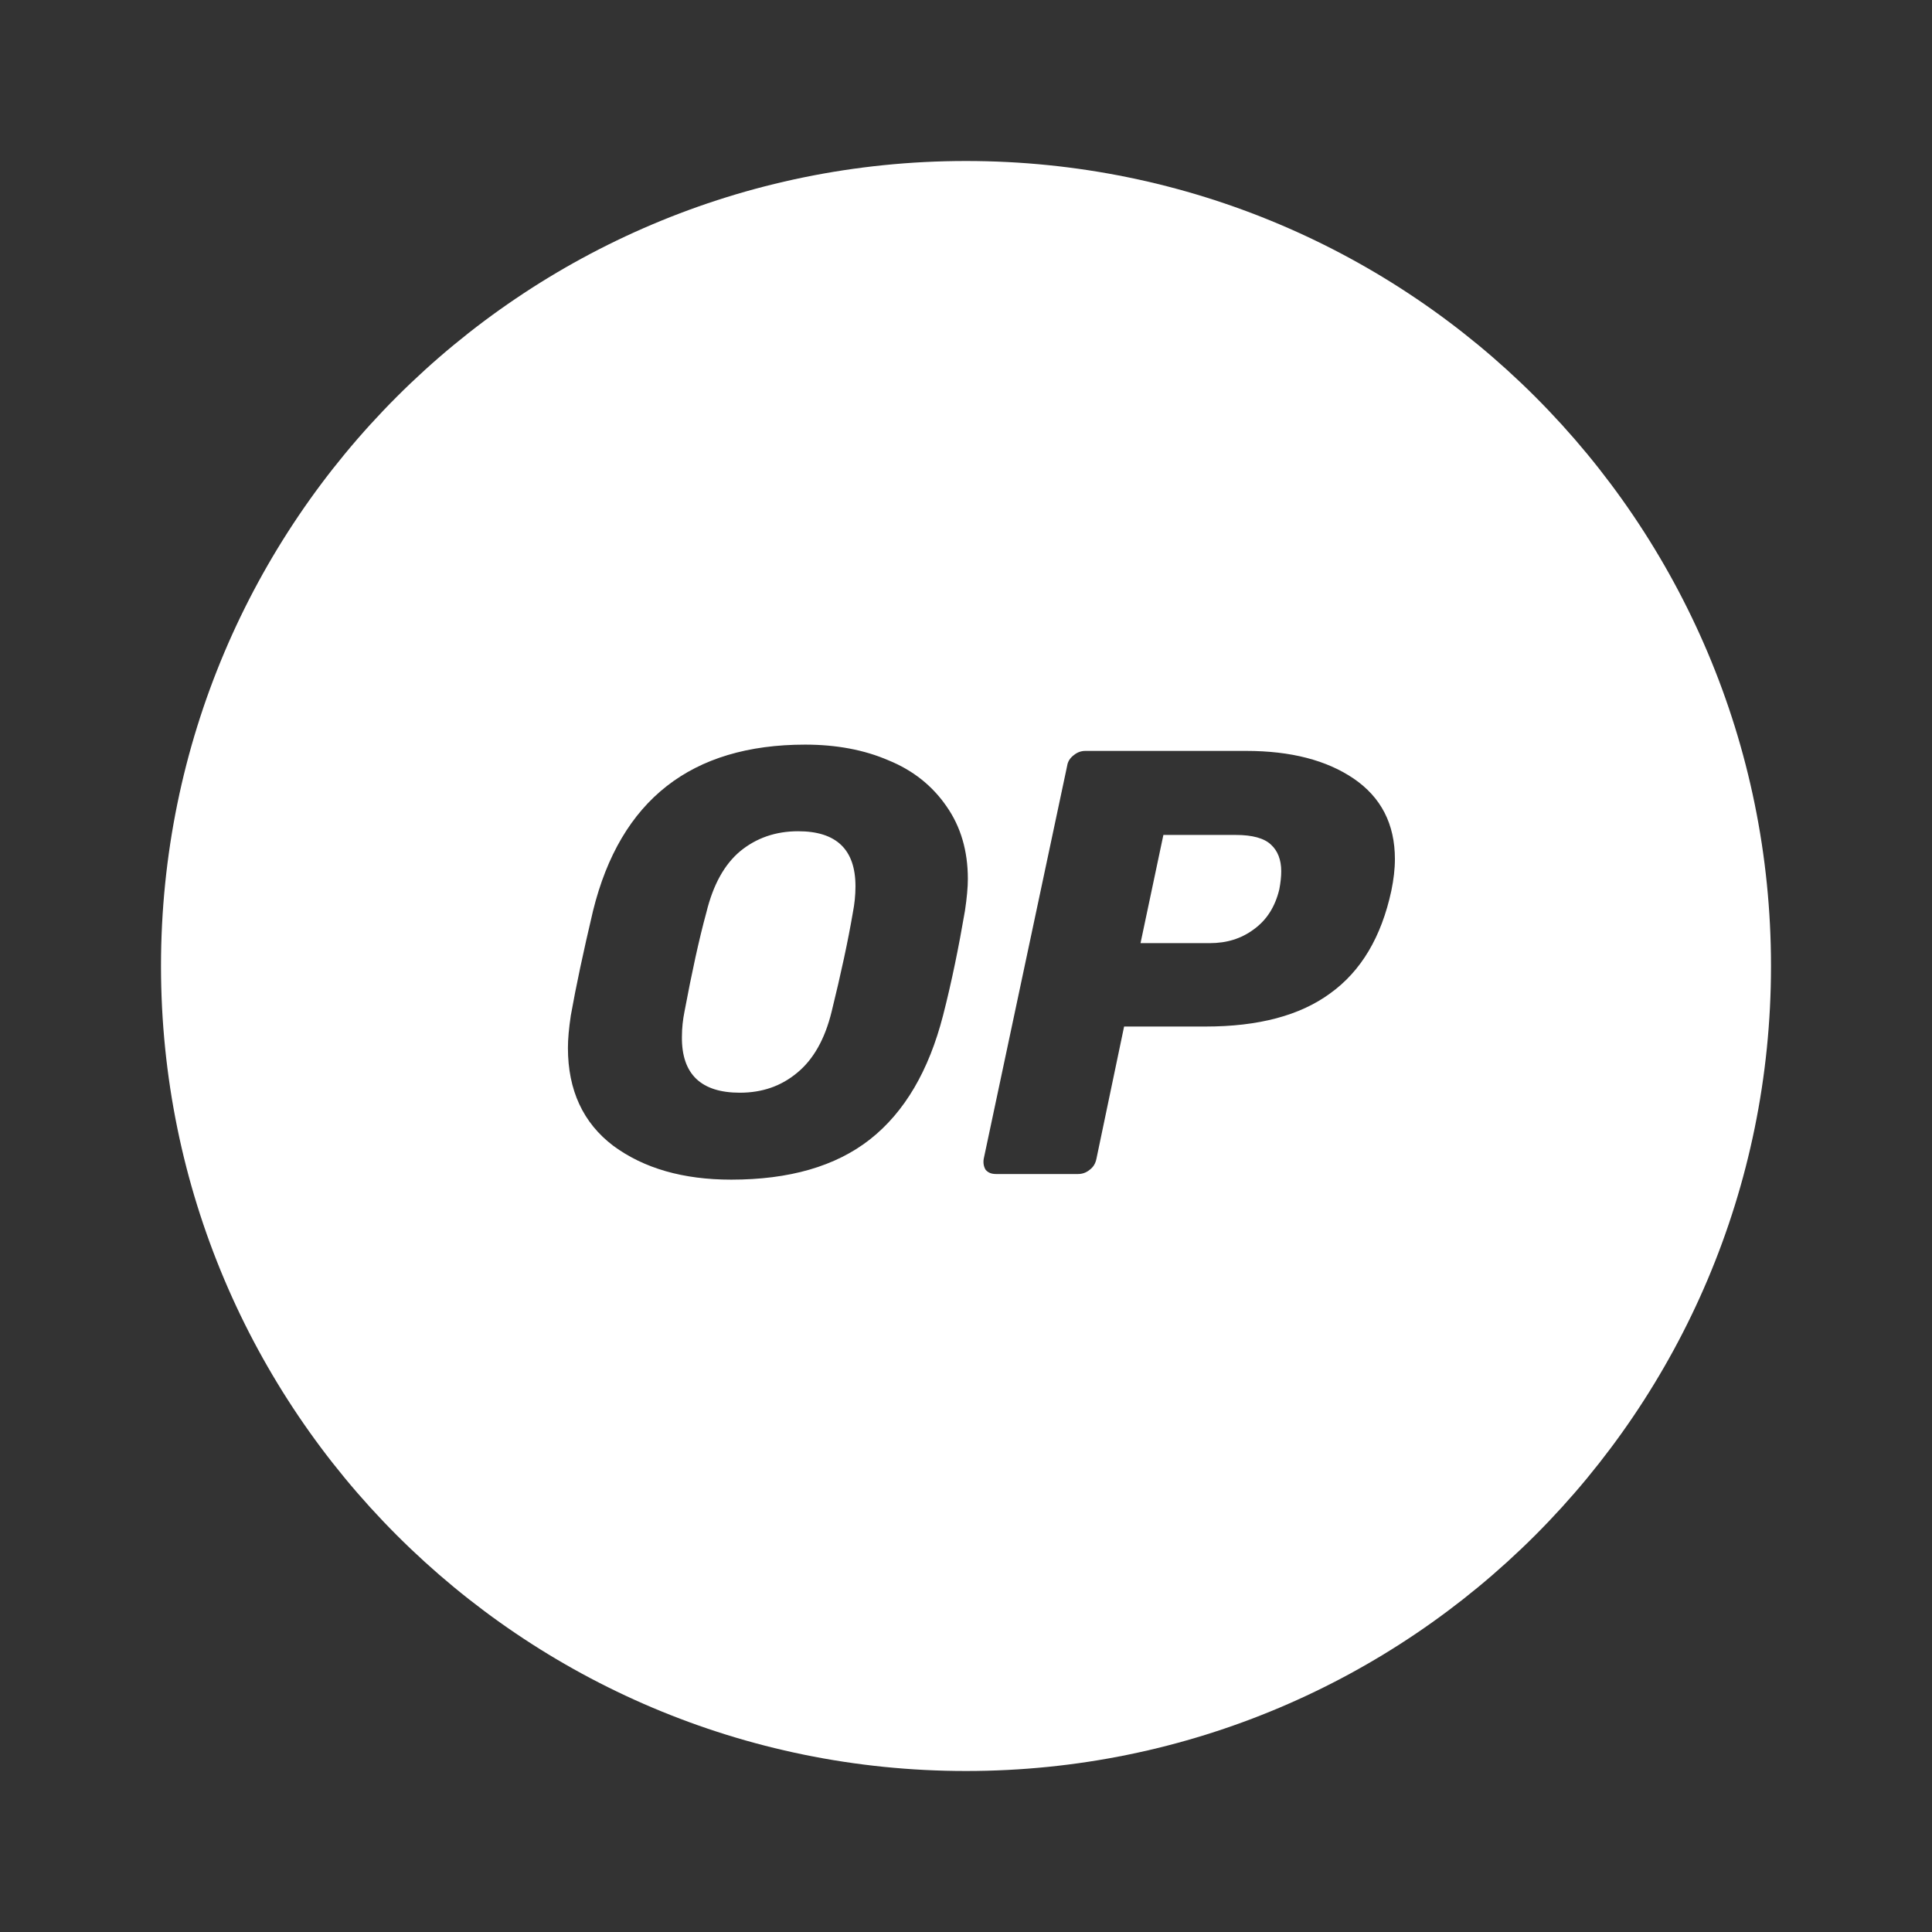 <svg width="24" height="24" viewBox="0 0 24 24" fill="none" xmlns="http://www.w3.org/2000/svg">
<rect x="0" y="0" width="24" height="24" fill="#333333" stroke="none"/>
<path fill-rule="evenodd" clip-rule="evenodd" d="M12 22C17.523 22 22 17.523 22 12C22 6.477 17.523 2 12 2C6.477 2 2 6.477 2 12C2 17.523 6.477 22 12 22ZM9.083 14.654C8.487 14.654 7.999 14.514 7.619 14.234C7.243 13.95 7.055 13.542 7.055 13.018C7.055 12.906 7.067 12.774 7.091 12.614C7.155 12.254 7.247 11.822 7.367 11.314C7.707 9.938 8.587 9.25 10.003 9.25C10.387 9.25 10.735 9.314 11.039 9.446C11.343 9.57 11.583 9.762 11.759 10.018C11.935 10.27 12.023 10.57 12.023 10.918C12.023 11.022 12.011 11.154 11.987 11.314C11.911 11.758 11.823 12.194 11.715 12.614C11.539 13.298 11.239 13.814 10.807 14.154C10.379 14.49 9.803 14.654 9.083 14.654ZM9.191 13.574C9.471 13.574 9.707 13.49 9.903 13.326C10.103 13.162 10.247 12.91 10.331 12.566C10.447 12.094 10.535 11.686 10.595 11.334C10.615 11.23 10.627 11.122 10.627 11.01C10.627 10.554 10.391 10.326 9.915 10.326C9.635 10.326 9.395 10.41 9.195 10.574C8.999 10.738 8.859 10.99 8.775 11.334C8.683 11.67 8.595 12.078 8.503 12.566C8.483 12.666 8.471 12.77 8.471 12.882C8.467 13.346 8.711 13.574 9.191 13.574ZM12.244 14.532C12.276 14.568 12.316 14.584 12.372 14.584H13.392C13.444 14.584 13.492 14.568 13.536 14.532C13.584 14.496 13.608 14.452 13.62 14.396L13.964 12.752H14.976C15.632 12.752 16.148 12.616 16.524 12.34C16.908 12.064 17.16 11.64 17.284 11.064C17.312 10.928 17.328 10.796 17.328 10.672C17.328 10.236 17.156 9.904 16.816 9.672C16.48 9.444 16.036 9.328 15.48 9.328H13.484C13.432 9.328 13.384 9.344 13.34 9.38C13.292 9.416 13.264 9.46 13.256 9.516L12.22 14.396C12.212 14.448 12.22 14.492 12.244 14.532ZM15.576 11.544C15.42 11.66 15.24 11.716 15.028 11.716H14.168L14.452 10.372H15.352C15.556 10.372 15.704 10.412 15.788 10.492C15.872 10.568 15.916 10.68 15.916 10.824C15.916 10.888 15.908 10.964 15.892 11.048C15.84 11.264 15.736 11.428 15.576 11.544Z" fill="white"/>
</svg>
